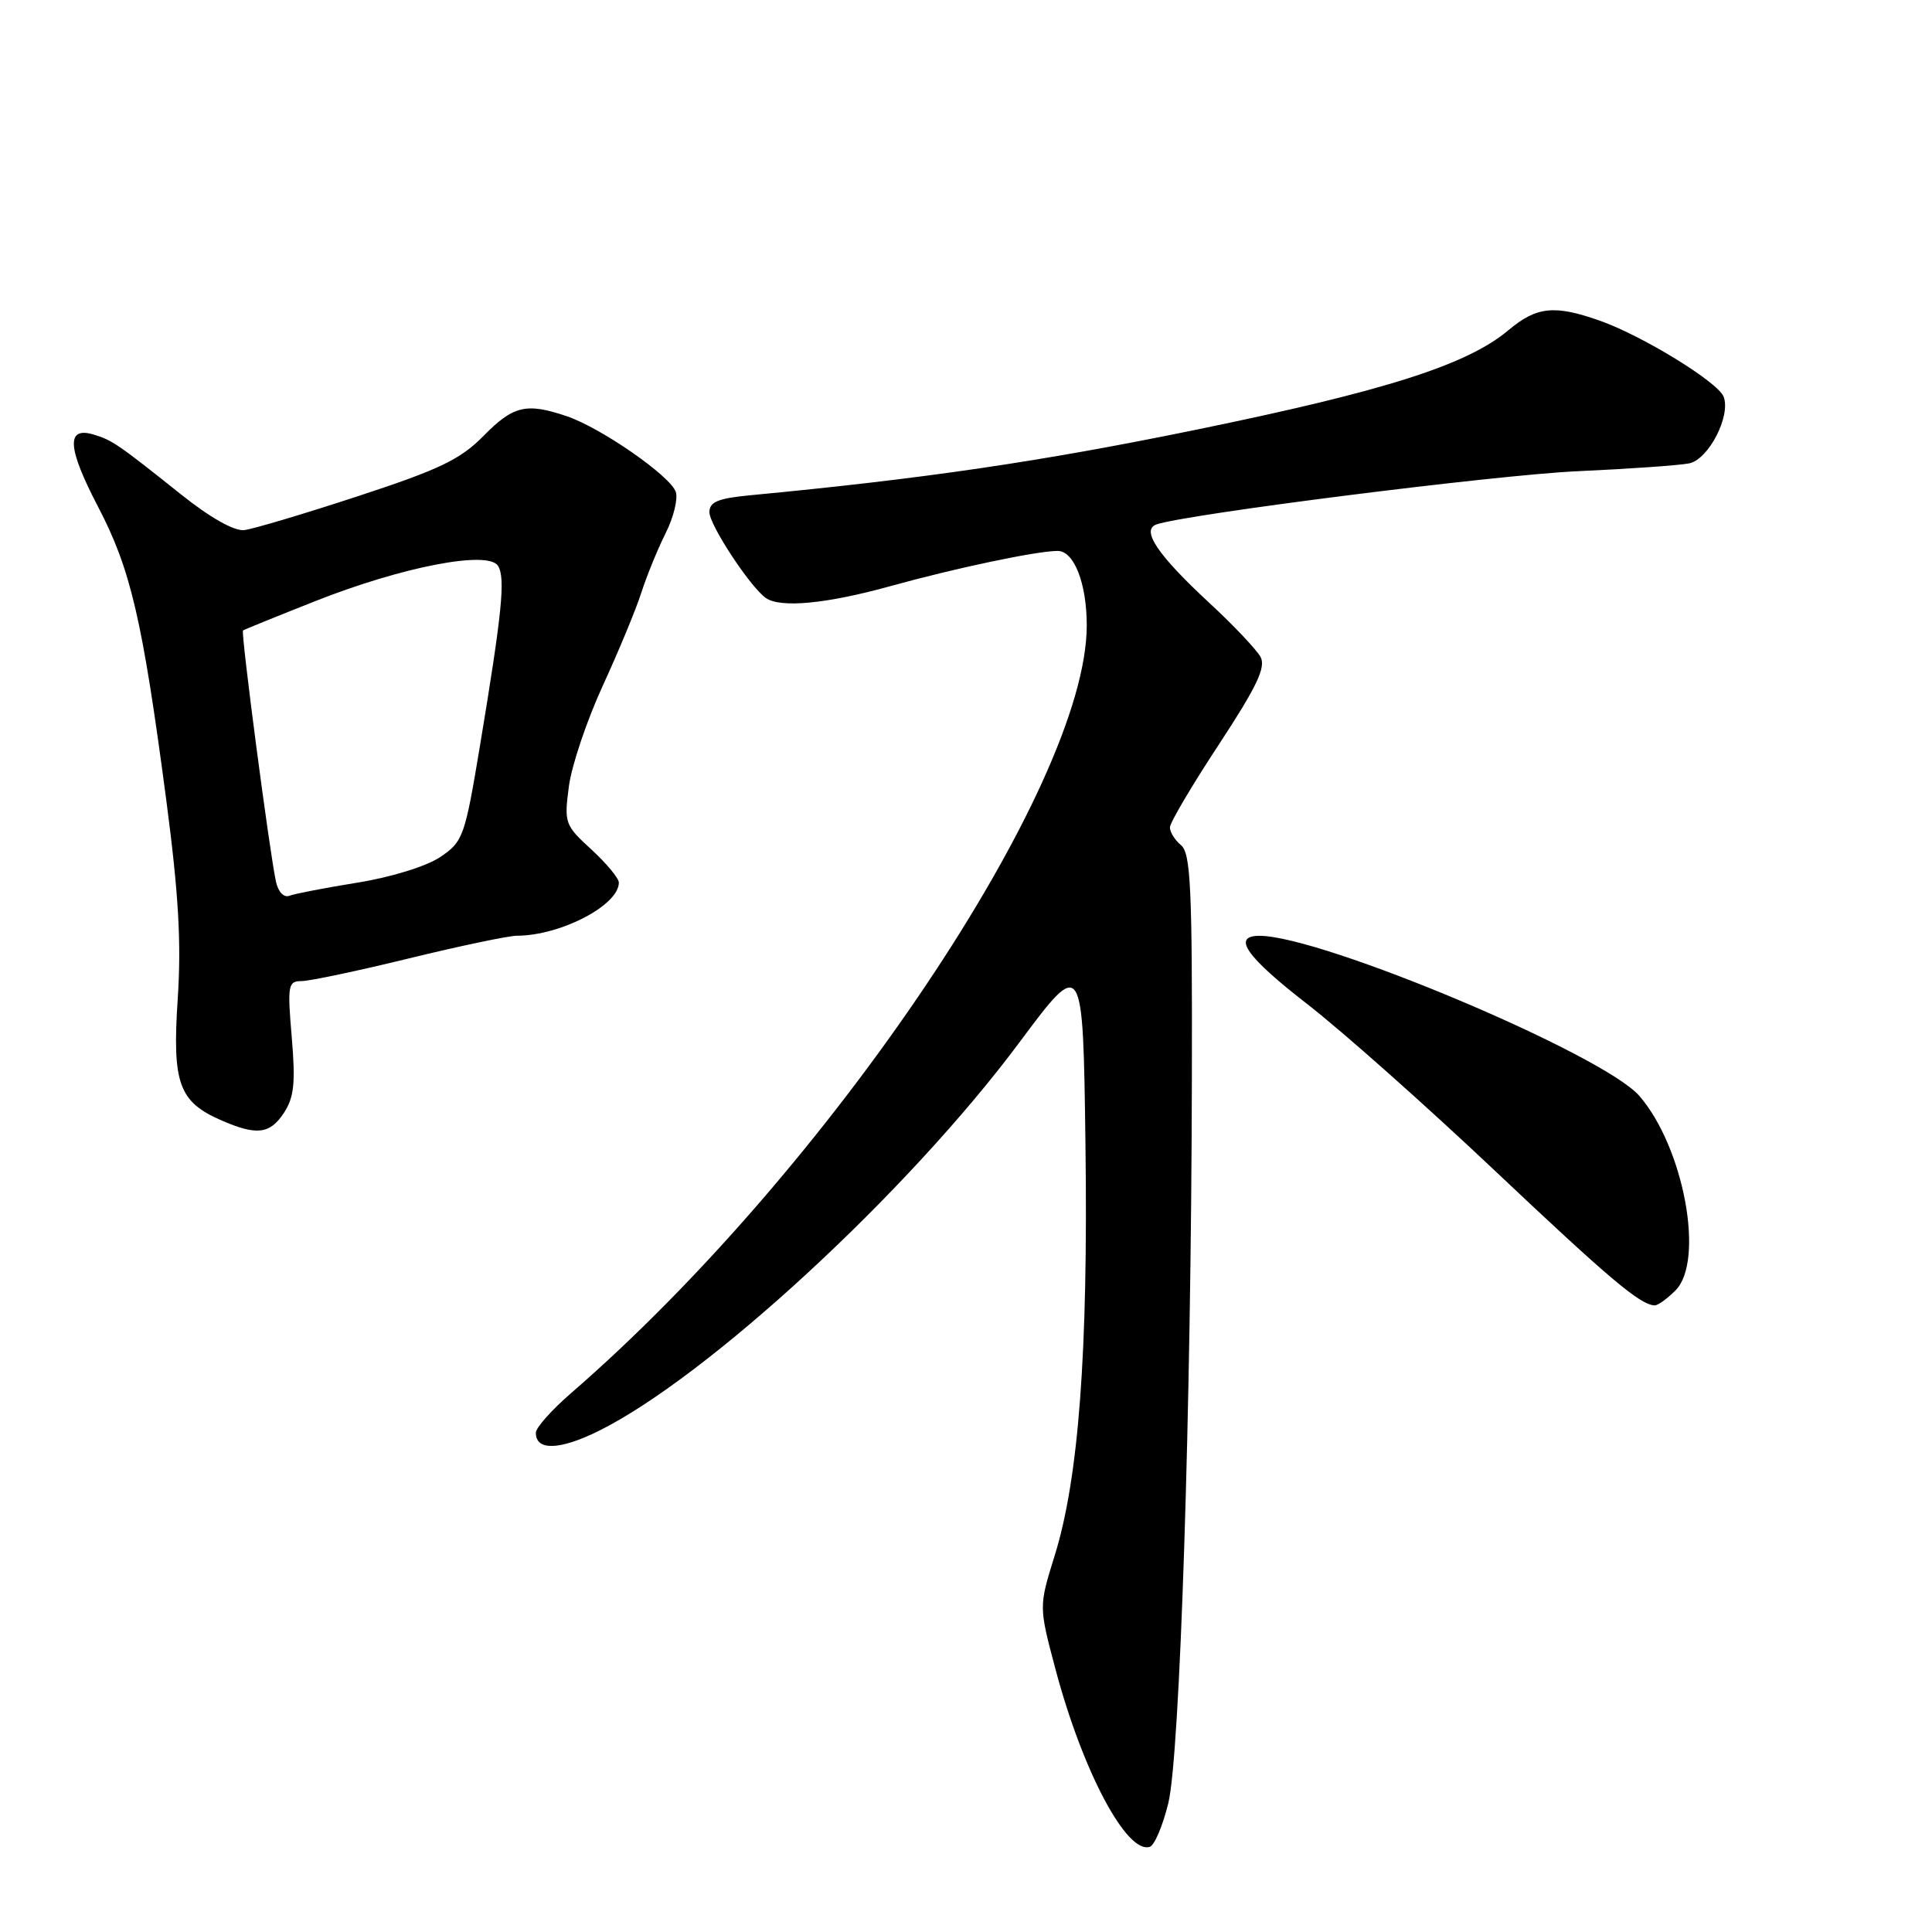 <?xml version="1.0" encoding="UTF-8" standalone="no"?>
<!DOCTYPE svg PUBLIC "-//W3C//DTD SVG 1.1//EN" "http://www.w3.org/Graphics/SVG/1.1/DTD/svg11.dtd" >
<svg xmlns="http://www.w3.org/2000/svg" xmlns:xlink="http://www.w3.org/1999/xlink" version="1.1" viewBox="0 0 256 256">
 <g >
 <path fill="currentColor"
d=" M 154.81 238.92 C 156.35 232.58 157.84 186.91 157.93 142.87 C 157.99 117.70 157.77 113.06 156.50 112.00 C 155.68 111.32 155.01 110.25 155.02 109.63 C 155.02 109.01 157.94 104.07 161.50 98.66 C 166.54 90.98 167.76 88.42 167.03 87.05 C 166.51 86.09 163.43 82.83 160.17 79.82 C 153.43 73.57 151.17 70.24 153.21 69.50 C 156.92 68.16 198.20 62.93 209.00 62.44 C 215.88 62.13 222.54 61.66 223.82 61.40 C 226.39 60.88 229.37 55.12 228.39 52.57 C 227.65 50.63 217.64 44.49 211.98 42.49 C 205.98 40.37 203.61 40.62 199.89 43.74 C 194.43 48.34 183.60 51.79 158.50 56.94 C 137.83 61.18 122.41 63.44 99.25 65.64 C 95.13 66.04 94.00 66.52 94.00 67.87 C 94.00 69.56 99.39 77.76 101.47 79.23 C 103.39 80.60 109.54 80.01 118.04 77.65 C 126.67 75.26 137.40 73.00 140.15 73.00 C 142.32 73.00 144.00 77.30 144.00 82.87 C 144.00 104.13 109.83 155.01 75.70 184.57 C 73.11 186.81 71.00 189.18 71.00 189.85 C 71.00 192.25 74.12 192.17 79.26 189.64 C 93.68 182.53 120.32 157.94 135.05 138.16 C 143.50 126.82 143.50 126.82 143.83 151.66 C 144.19 179.24 142.93 195.95 139.73 206.19 C 137.65 212.88 137.65 212.88 139.86 221.19 C 143.46 234.72 149.31 245.73 152.36 244.71 C 152.98 244.51 154.08 241.90 154.81 238.92 Z  M 222.00 171.00 C 225.92 167.08 223.12 152.02 217.22 145.21 C 212.45 139.72 175.15 124.00 166.89 124.00 C 163.18 124.00 165.12 126.77 173.25 133.07 C 177.79 136.59 188.93 146.48 198.00 155.05 C 213.32 169.52 217.32 172.89 219.25 172.97 C 219.66 172.99 220.90 172.10 222.00 171.00 Z  M 37.62 147.46 C 38.97 145.40 39.17 143.49 38.66 137.46 C 38.07 130.54 38.17 130.00 39.95 130.00 C 41.01 130.00 47.41 128.65 54.16 127.00 C 60.92 125.35 67.36 124.00 68.47 123.99 C 74.27 123.98 82.00 119.95 82.00 116.95 C 82.00 116.37 80.36 114.40 78.36 112.56 C 74.84 109.34 74.74 109.05 75.38 104.20 C 75.74 101.44 77.77 95.43 79.88 90.84 C 81.99 86.25 84.29 80.70 84.99 78.50 C 85.70 76.30 87.13 72.79 88.18 70.69 C 89.24 68.60 89.85 66.12 89.55 65.19 C 88.86 63.09 79.68 56.71 75.10 55.15 C 69.75 53.34 68.02 53.74 64.08 57.75 C 61.00 60.88 58.25 62.20 47.45 65.74 C 40.33 68.08 33.54 70.10 32.37 70.24 C 31.05 70.40 27.85 68.60 23.97 65.50 C 15.60 58.82 14.85 58.31 12.37 57.57 C 8.74 56.50 8.93 59.36 12.99 67.14 C 17.33 75.45 18.87 82.07 22.03 106.00 C 23.67 118.47 24.04 124.90 23.55 132.35 C 22.81 143.53 23.68 145.98 29.28 148.43 C 34.01 150.50 35.76 150.29 37.62 147.46 Z  M 36.57 116.84 C 35.71 112.90 31.89 83.78 32.20 83.54 C 32.37 83.42 36.67 81.67 41.78 79.65 C 53.31 75.09 64.70 72.89 65.99 74.98 C 66.99 76.60 66.54 81.08 63.61 98.75 C 61.59 110.91 61.37 111.52 58.32 113.57 C 56.50 114.79 51.85 116.23 47.39 116.95 C 43.12 117.64 39.06 118.42 38.36 118.69 C 37.62 118.98 36.87 118.20 36.57 116.84 Z "/>
</g>
</svg>
